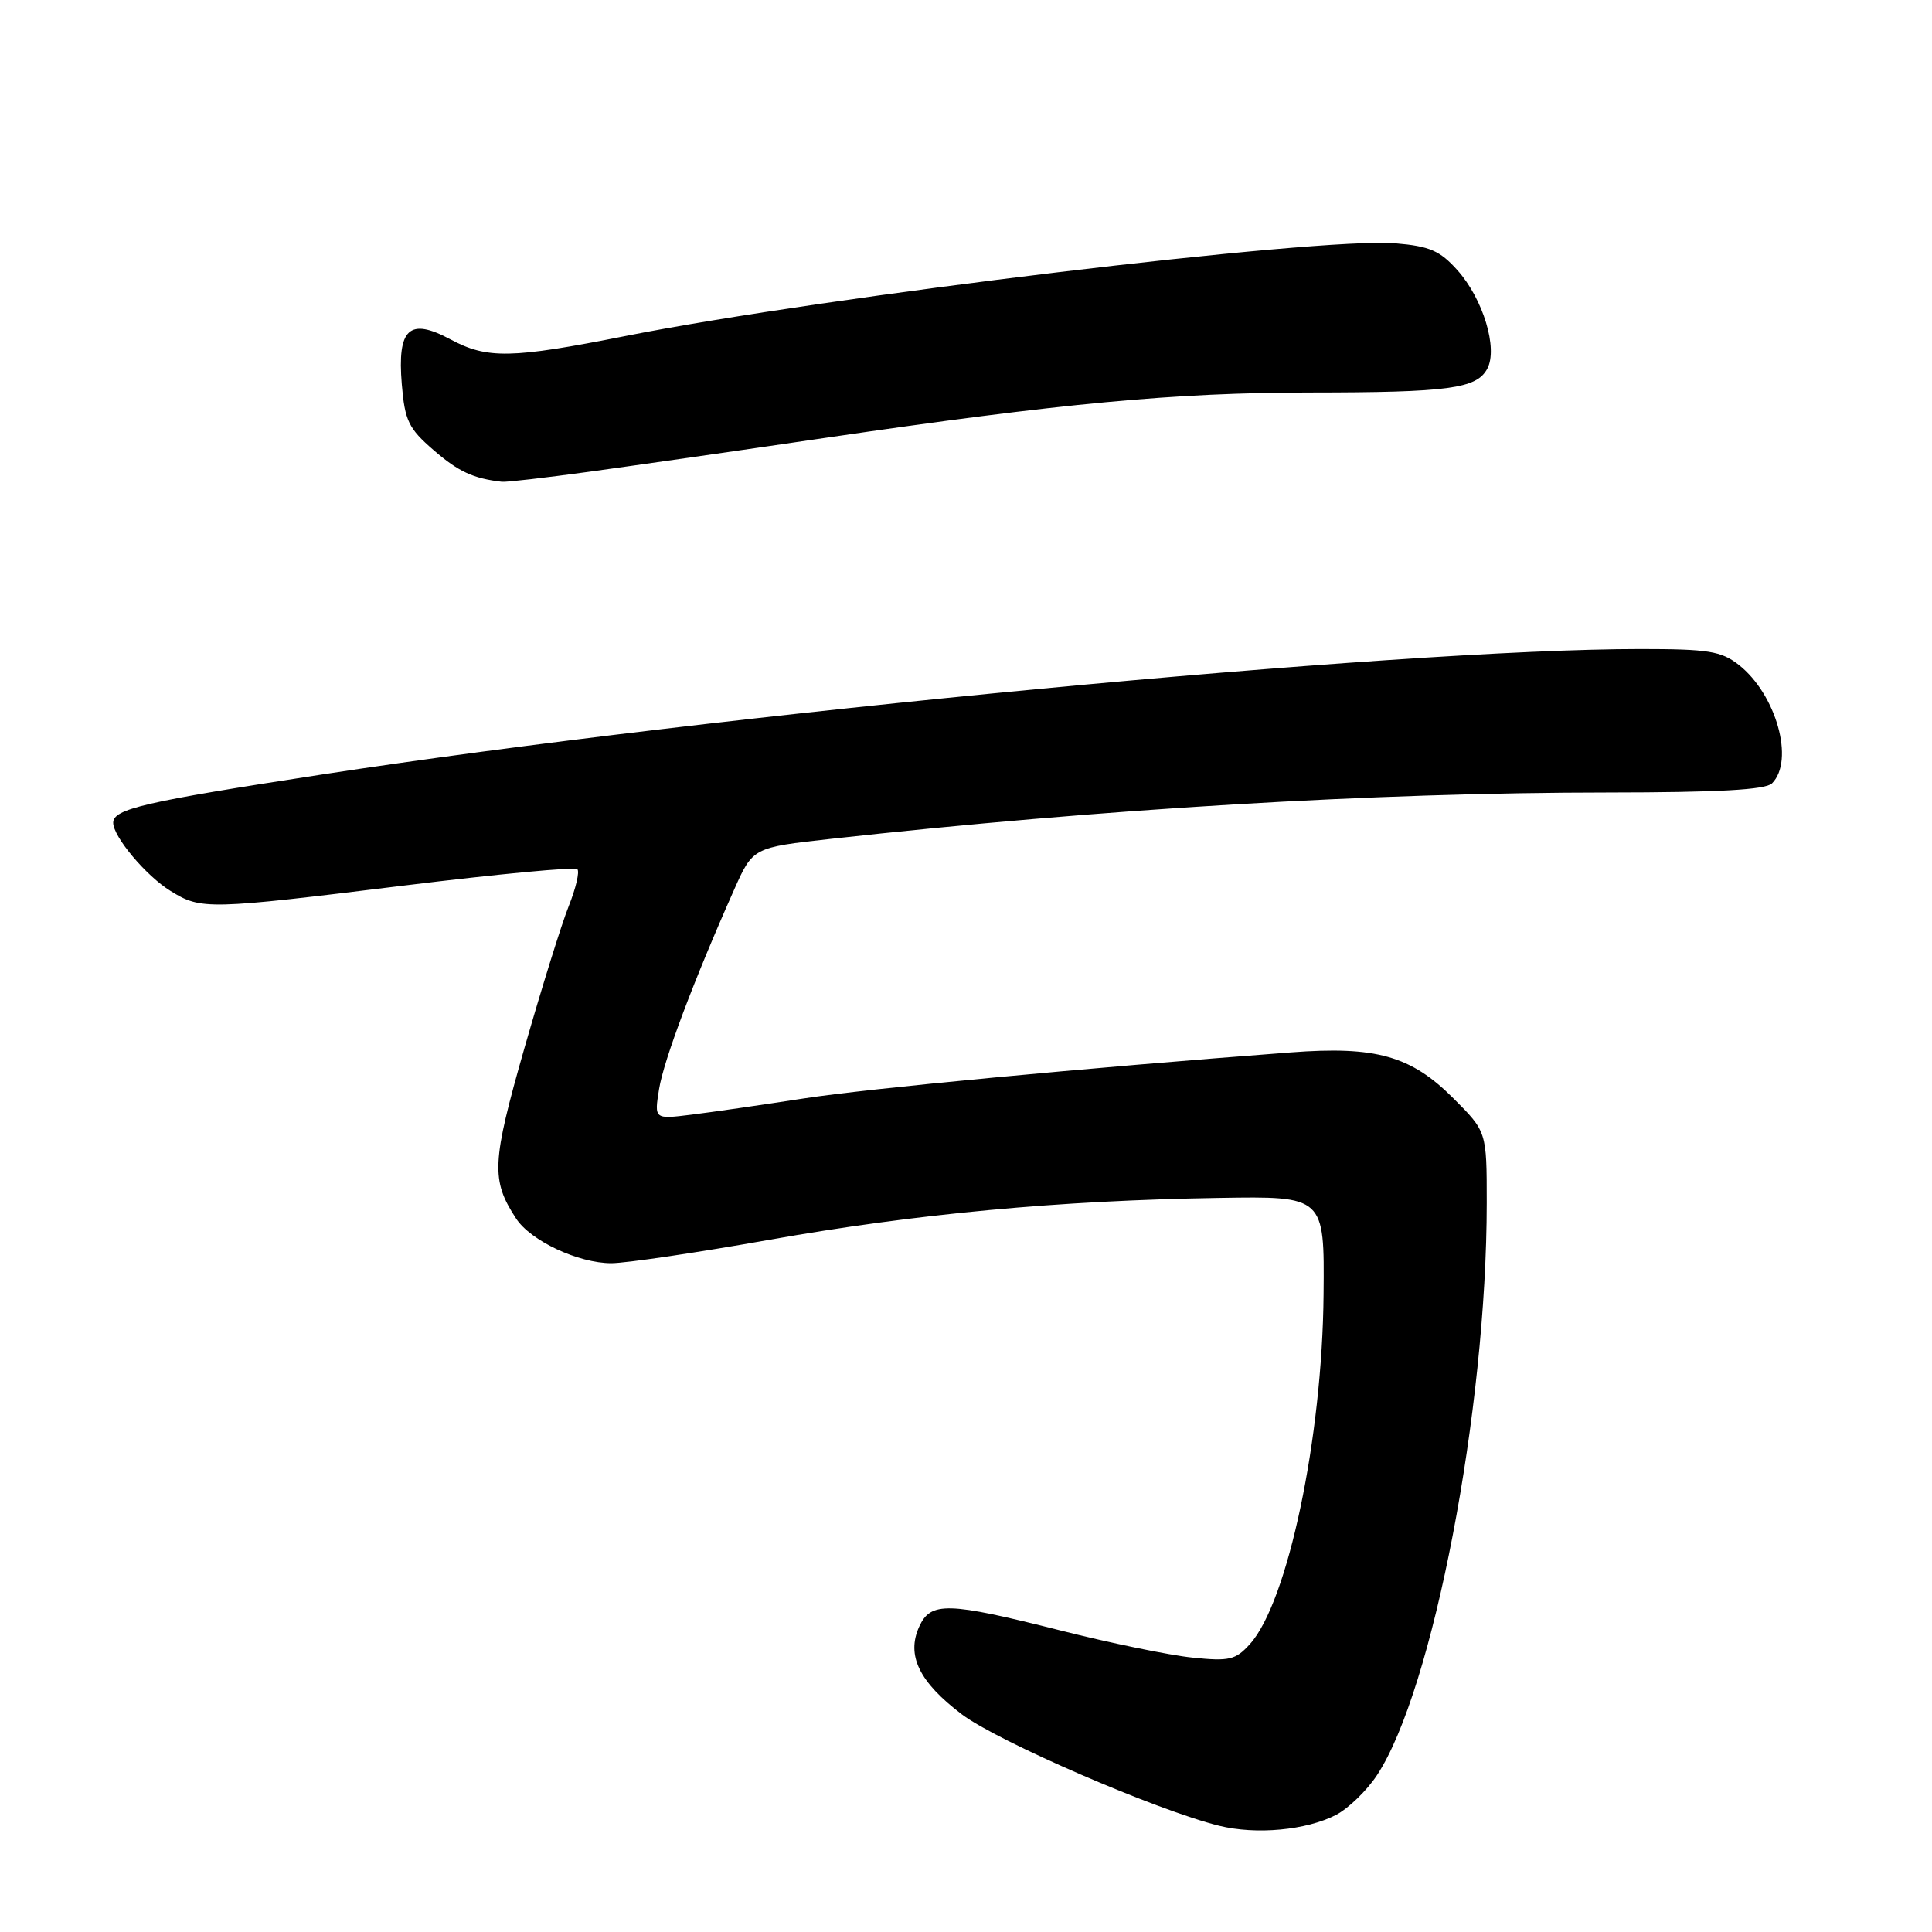 <?xml version="1.0" encoding="UTF-8" standalone="no"?>
<!DOCTYPE svg PUBLIC "-//W3C//DTD SVG 1.1//EN" "http://www.w3.org/Graphics/SVG/1.1/DTD/svg11.dtd" >
<svg xmlns="http://www.w3.org/2000/svg" xmlns:xlink="http://www.w3.org/1999/xlink" version="1.1" viewBox="0 0 256 256">
 <g >
 <path fill="currentColor"
d=" M 177.02 240.49 C 178.66 239.64 181.11 237.27 182.46 235.22 C 189.87 223.97 197.00 186.78 197.00 159.37 C 197.00 149.95 197.00 149.95 192.59 145.54 C 186.95 139.89 182.33 138.59 171.02 139.45 C 143.66 141.52 115.20 144.21 106.50 145.55 C 101.00 146.40 94.29 147.37 91.60 147.70 C 86.69 148.31 86.69 148.31 87.33 144.32 C 87.94 140.50 91.91 129.95 97.27 117.90 C 99.76 112.30 99.76 112.30 110.13 111.15 C 146.01 107.18 182.15 105.02 213.05 105.01 C 227.69 105.00 233.95 104.65 234.80 103.80 C 237.82 100.78 235.36 92.00 230.39 88.09 C 228.08 86.28 226.36 86.00 217.39 86.00 C 185.22 86.00 95.04 94.58 42.63 102.63 C 19.06 106.25 15.00 107.19 15.00 109.02 C 15.00 110.87 19.35 116.06 22.60 118.06 C 26.66 120.57 27.48 120.55 53.71 117.32 C 65.93 115.82 76.18 114.85 76.50 115.17 C 76.82 115.49 76.31 117.68 75.37 120.04 C 74.42 122.40 71.78 130.89 69.48 138.91 C 65.15 154.06 65.04 156.36 68.39 161.47 C 70.32 164.42 76.64 167.38 81.00 167.38 C 82.92 167.38 92.38 165.98 102.00 164.27 C 121.40 160.83 140.36 159.07 161.50 158.73 C 175.50 158.50 175.50 158.50 175.38 171.50 C 175.22 190.54 170.63 212.30 165.62 217.85 C 163.73 219.95 162.89 220.15 158.00 219.64 C 154.97 219.33 147.10 217.71 140.50 216.04 C 125.54 212.26 123.32 212.20 121.80 215.54 C 120.07 219.34 121.80 222.88 127.45 227.16 C 132.20 230.75 153.31 239.89 161.53 241.92 C 166.46 243.14 173.08 242.52 177.02 240.49 Z  M 78.00 62.52 C 83.78 61.73 97.95 59.70 109.50 58.00 C 140.67 53.43 155.70 52.02 173.62 52.01 C 191.97 52.00 195.66 51.50 197.07 48.86 C 198.51 46.18 196.52 39.61 193.12 35.81 C 190.80 33.21 189.43 32.62 184.87 32.24 C 174.75 31.40 109.33 39.28 82.95 44.51 C 67.71 47.53 64.57 47.59 59.65 44.95 C 54.23 42.05 52.63 43.54 53.24 50.91 C 53.64 55.75 54.14 56.78 57.45 59.64 C 60.75 62.50 62.70 63.40 66.50 63.84 C 67.05 63.91 72.22 63.31 78.00 62.52 Z "/>
</g>
</svg>
